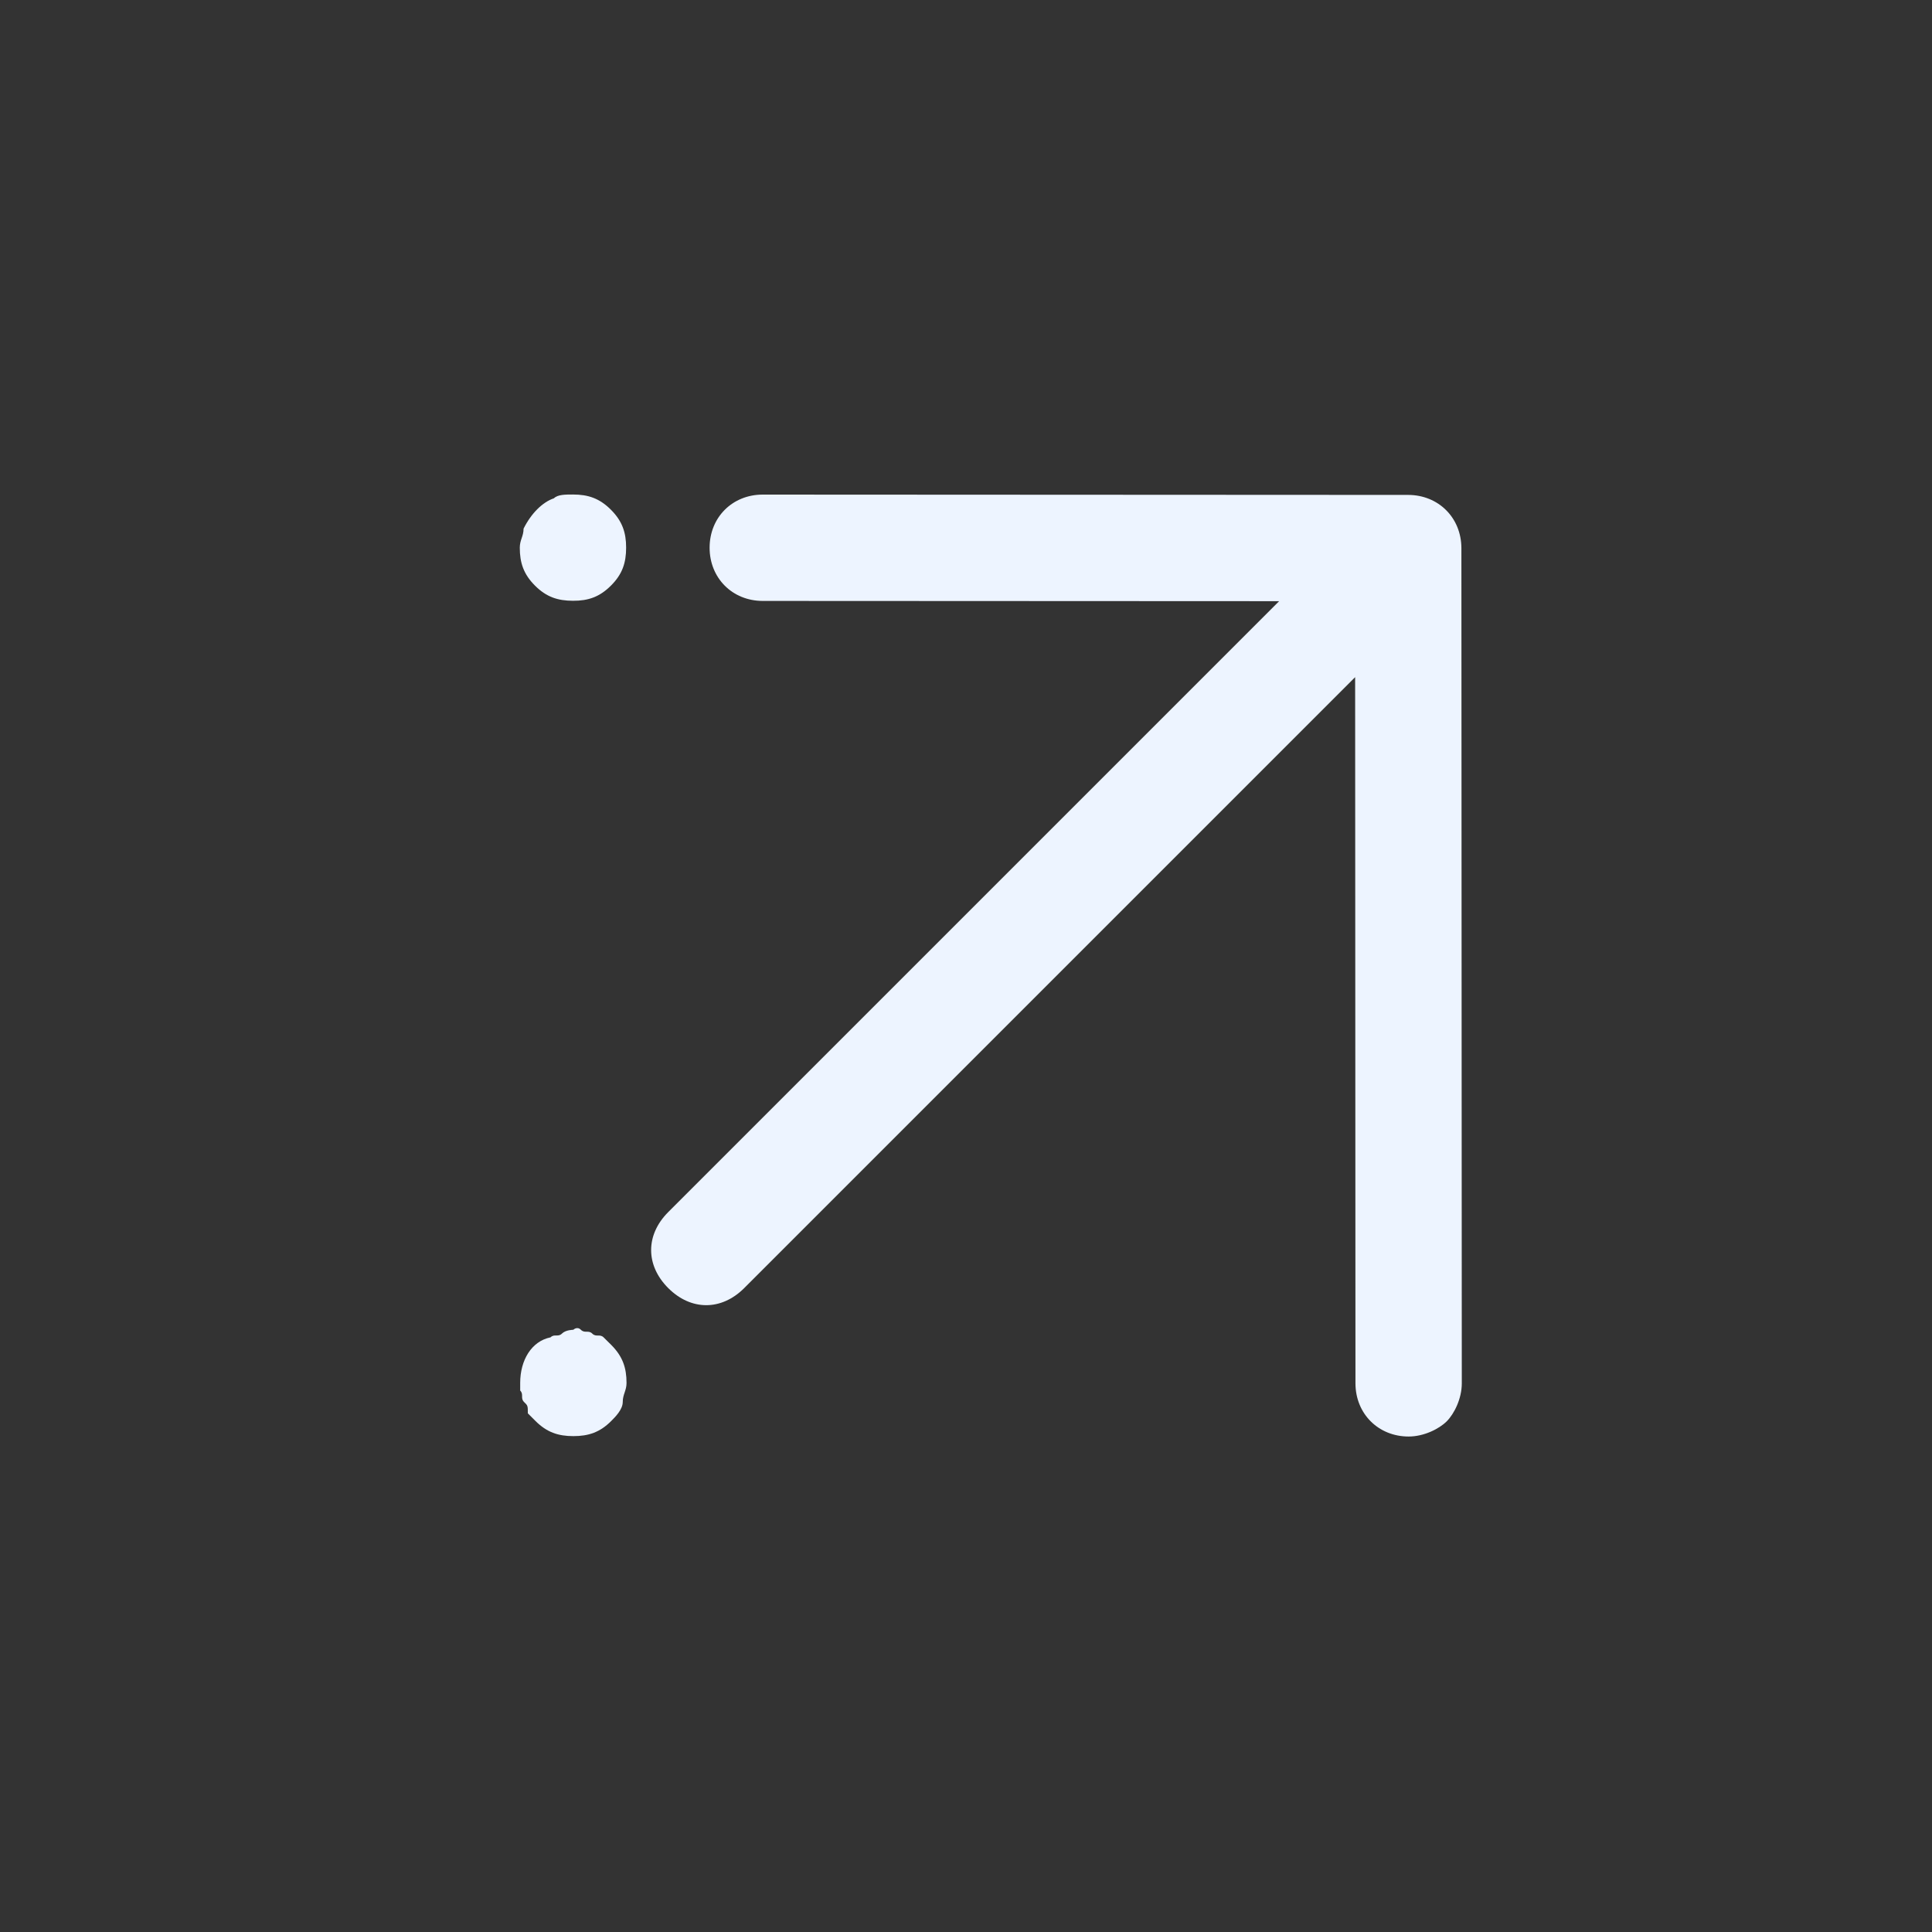 <svg width="24" height="24" viewBox="0 0 24 24" fill="none" xmlns="http://www.w3.org/2000/svg">
<rect x="0" y="0" width="24" height="24" fill="#333333" stroke="none"/>
<path d="M17.493 6.148L9.475 6.144C9.098 6.144 8.815 6.427 8.815 6.804C8.815 7.181 9.098 7.465 9.476 7.465L15.89 7.468L8.3 15.058C8.018 15.341 8.018 15.718 8.301 16.001C8.584 16.284 8.961 16.284 9.244 16.002L16.834 8.412L16.838 17.185C16.839 17.562 17.122 17.845 17.499 17.845C17.688 17.845 17.876 17.751 17.971 17.657C18.065 17.563 18.159 17.374 18.159 17.185L18.154 6.809C18.153 6.432 17.87 6.149 17.493 6.148Z" fill="#EDF4FF"/>
<path d="M7.589 7.275C7.731 7.134 7.778 6.992 7.778 6.803C7.778 6.615 7.73 6.473 7.589 6.332C7.447 6.19 7.306 6.143 7.117 6.143C7.023 6.143 6.928 6.143 6.881 6.19C6.74 6.237 6.598 6.378 6.504 6.567C6.504 6.661 6.457 6.708 6.457 6.803C6.457 6.991 6.504 7.133 6.646 7.275C6.787 7.416 6.929 7.463 7.118 7.463C7.306 7.464 7.448 7.416 7.589 7.275Z" fill="#EDF4FF"/>
<path d="M7.358 16.567C7.311 16.519 7.264 16.567 7.216 16.519C7.169 16.472 7.122 16.519 7.122 16.519C7.122 16.519 7.028 16.519 6.981 16.566C6.934 16.614 6.886 16.566 6.839 16.613C6.603 16.661 6.462 16.896 6.462 17.179L6.462 17.274C6.509 17.321 6.462 17.368 6.509 17.415C6.557 17.462 6.557 17.462 6.557 17.557C6.604 17.604 6.604 17.604 6.651 17.651C6.793 17.793 6.934 17.84 7.123 17.84C7.311 17.84 7.453 17.793 7.594 17.651C7.641 17.604 7.736 17.51 7.736 17.416C7.736 17.322 7.783 17.274 7.783 17.18C7.783 16.991 7.735 16.85 7.594 16.708C7.547 16.661 7.547 16.661 7.499 16.614C7.452 16.567 7.405 16.614 7.358 16.567Z" fill="#EDF4FF"/>
</svg>
